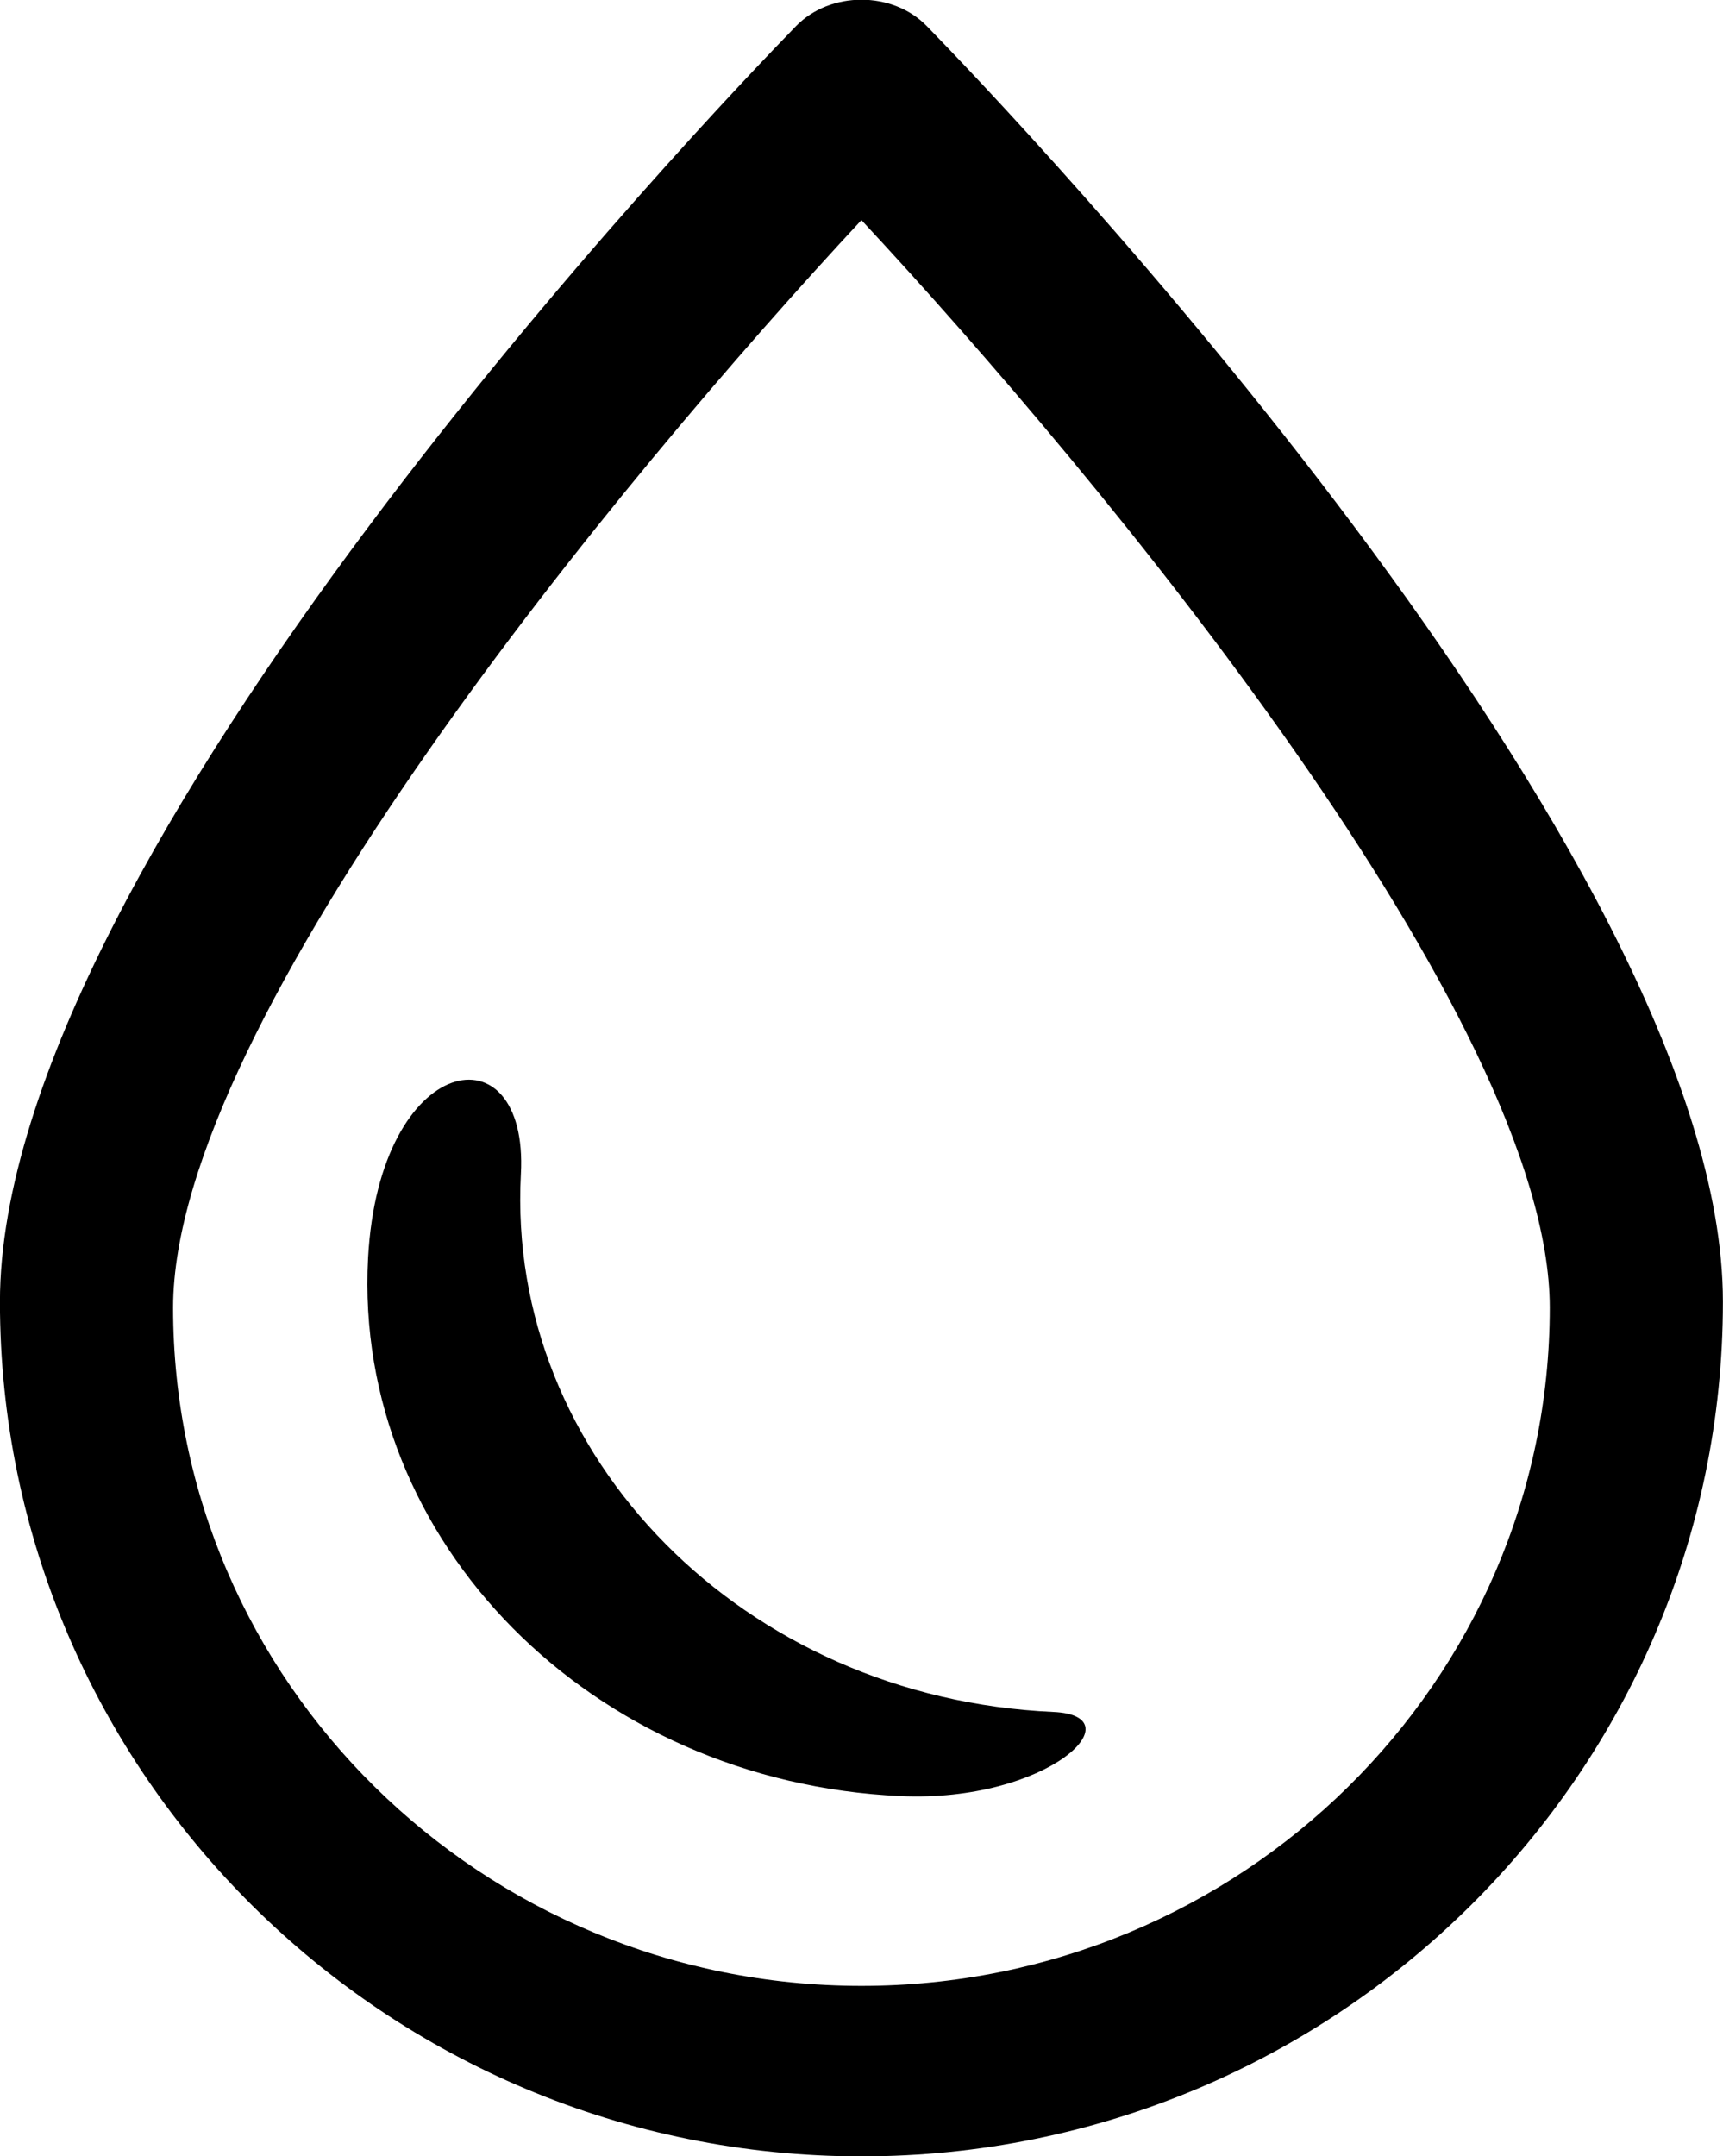 <svg xmlns="http://www.w3.org/2000/svg" xmlns:xlink="http://www.w3.org/1999/xlink" preserveAspectRatio="xMidYMid" width="59.031" height="73.84" viewBox="0 0 59.031 73.84">
  <defs>
    <style>
      .cls-1 {
        fill: #000;
        fill-rule: evenodd;
      }
    </style>
  </defs>
  <path d="M29.513,73.849 C13.239,73.849 -0.002,60.722 -0.002,44.583 C-0.002,29.318 24.482,3.756 27.273,0.893 C28.447,-0.311 30.580,-0.311 31.753,0.893 C34.543,3.756 59.028,29.318 59.028,44.583 C59.028,60.722 45.787,73.849 29.513,73.849 ZM29.513,7.538 C21.297,16.363 5.930,34.904 5.930,44.785 C5.930,57.590 16.509,68.010 29.513,68.010 C42.517,68.010 53.096,57.590 53.096,44.785 C53.096,34.894 37.729,16.357 29.513,7.538 ZM30.857,61.510 C20.262,61.035 12.096,52.785 12.610,43.087 C12.991,35.999 18.120,35.126 17.846,40.209 C17.333,49.907 25.499,58.156 36.093,58.629 C38.946,58.758 35.907,61.736 30.857,61.510 Z" class="cls-1"/>
</svg>

